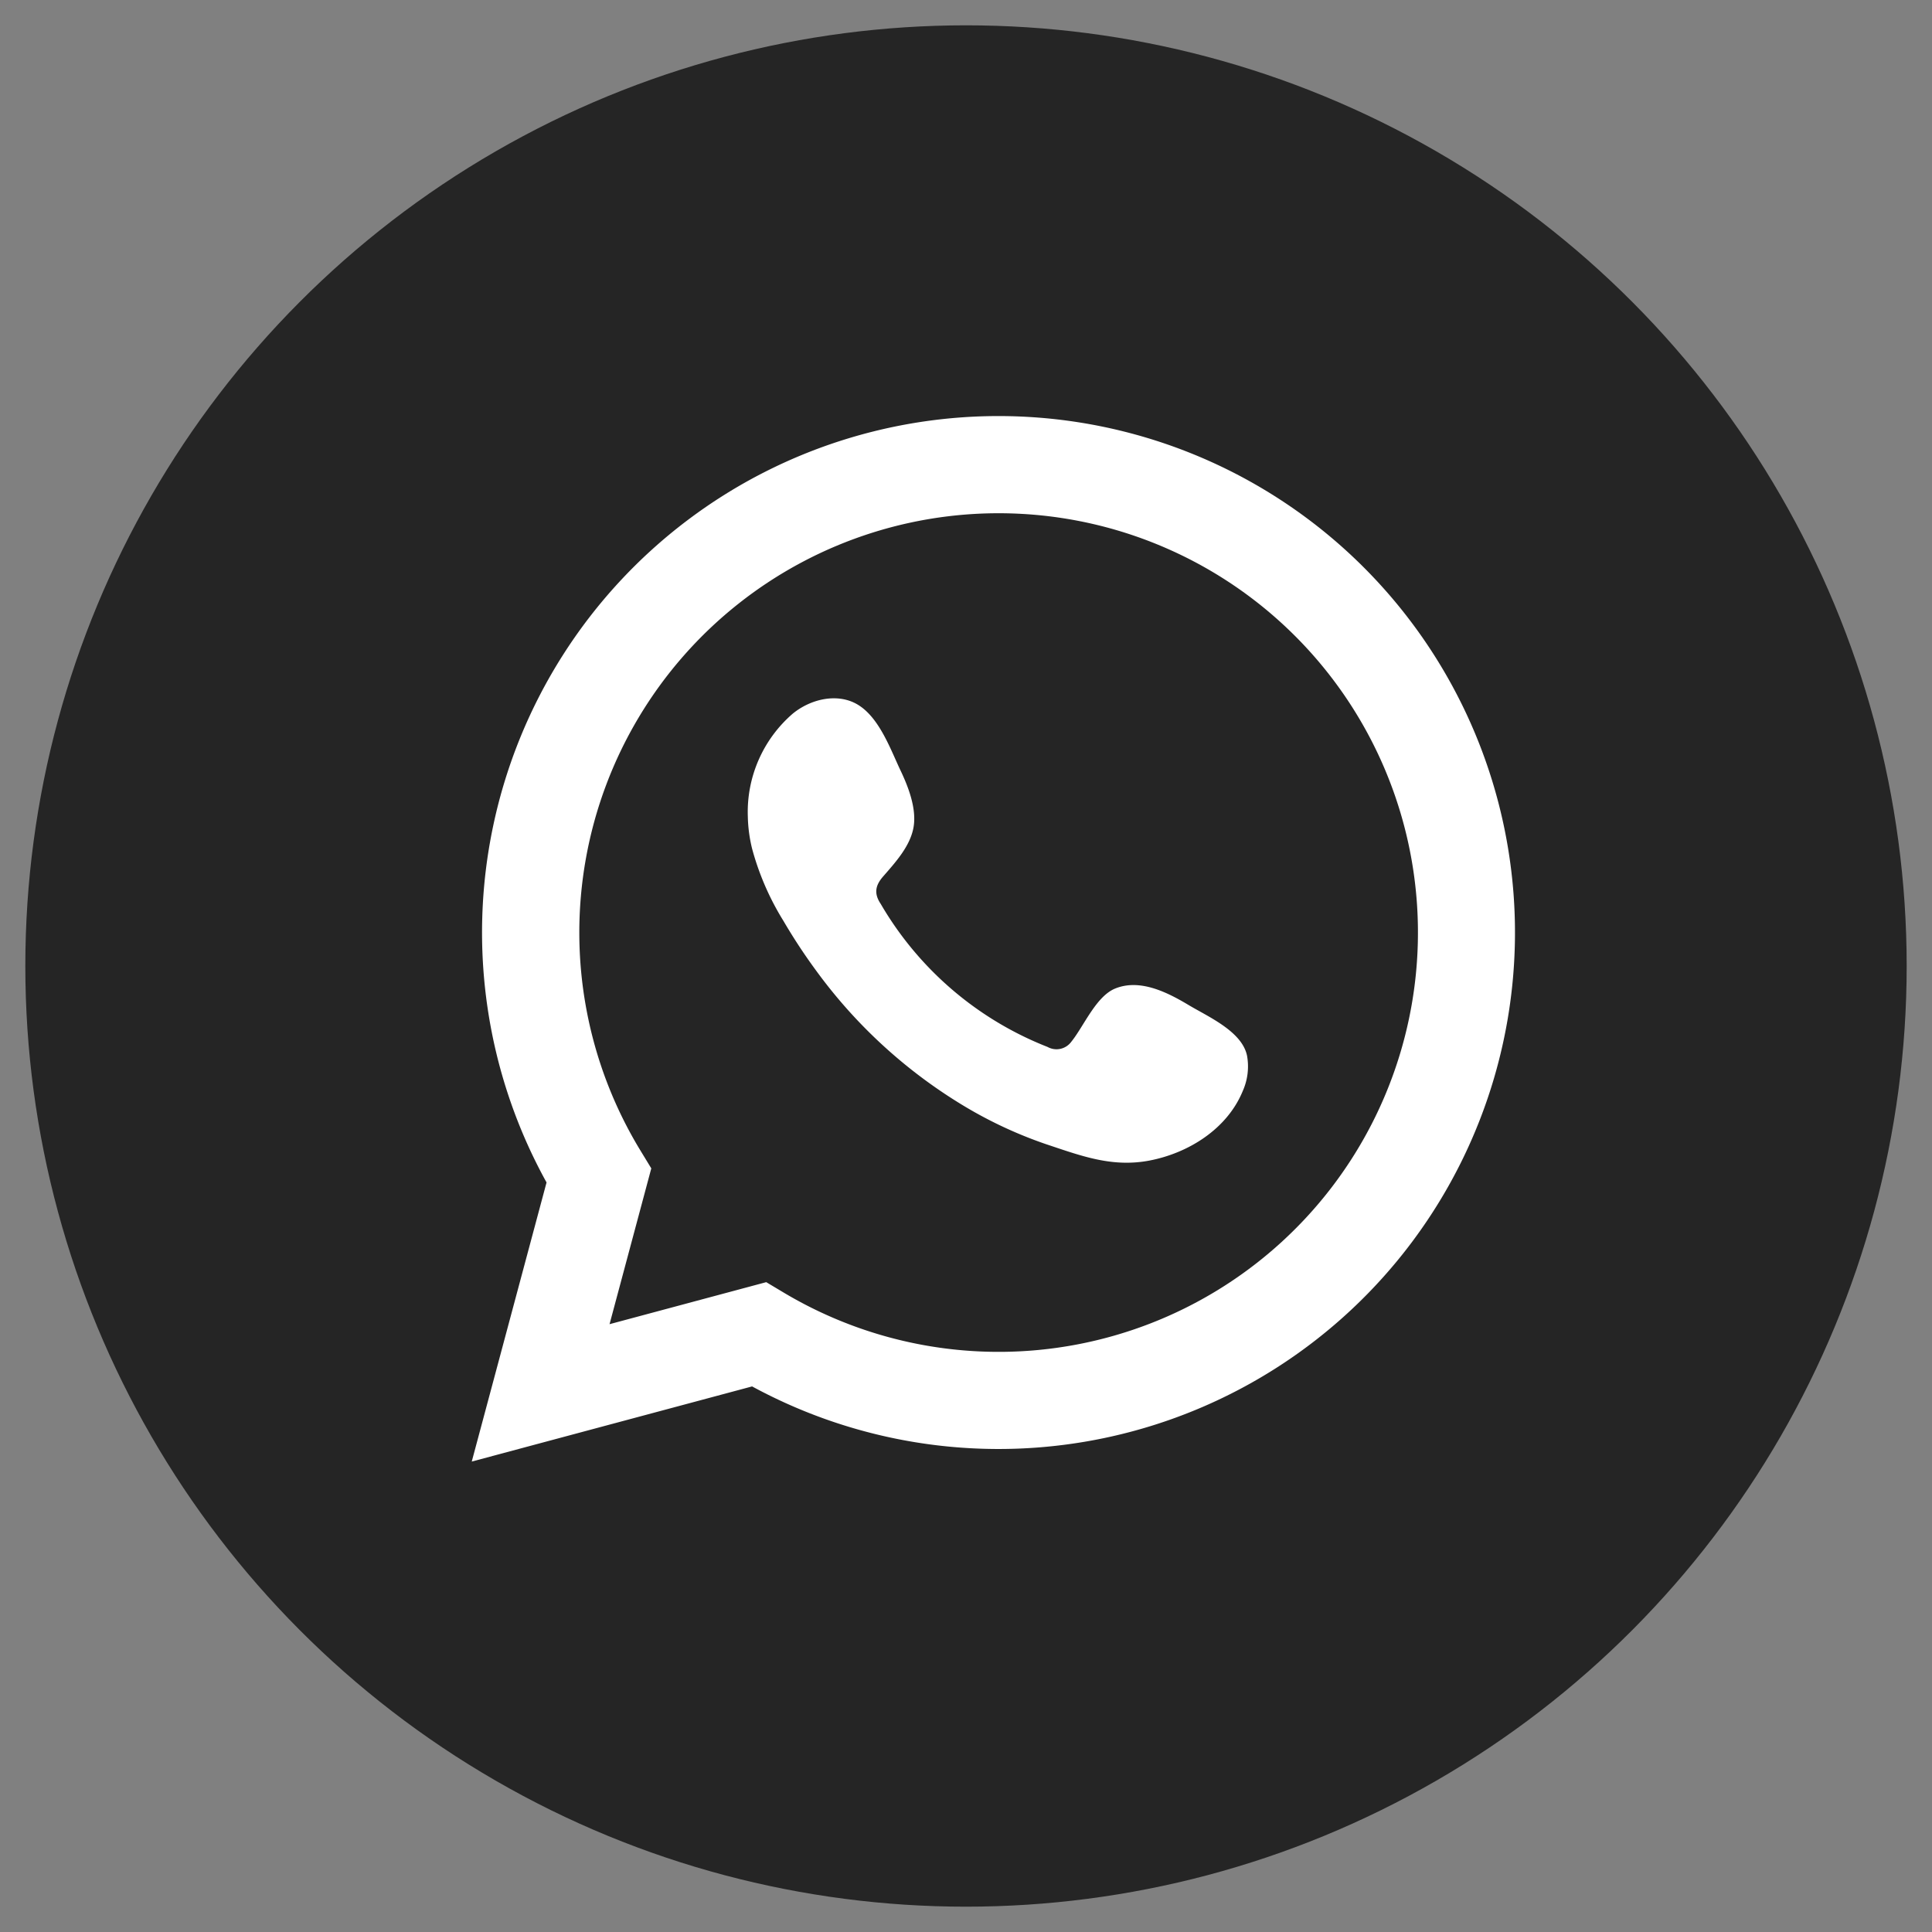 <svg id="Capa_1" data-name="Capa 1" xmlns="http://www.w3.org/2000/svg" viewBox="0 0 280 280"><rect x="0" y="0" width="280" height="280" fill="#808080" stroke="none"/><defs><style>.cls-1{fill:#252525;}.cls-2,.cls-3{fill:#fff;}.cls-3{fill-rule:evenodd;}</style></defs><title>icon_Wsp_E</title><circle class="cls-1" cx="140" cy="140" r="136.33"/><path class="cls-2" d="M68.37,211.82l10.84-40.45A74.85,74.85,0,1,1,109,200.93Zm42.68-26,2.56,1.53a60.77,60.77,0,1,0-20.79-20.6l1.57,2.58-6.05,22.58Z"/><path class="cls-3" d="M172.3,145.68c-3.07-1.84-7.07-3.89-10.69-2.41-2.78,1.14-4.55,5.49-6.35,7.71a2.66,2.66,0,0,1-3.44.75A48.44,48.44,0,0,1,127.64,131c-1-1.49-.8-2.67.37-4,1.74-2,3.92-4.37,4.39-7.13s-.82-6-2-8.44c-1.46-3.14-3.09-7.61-6.23-9.39-2.89-1.63-6.7-.72-9.27,1.38a18.82,18.82,0,0,0-6.52,14.91A21.18,21.18,0,0,0,109,123a39.19,39.19,0,0,0,4.54,10.46,82.57,82.57,0,0,0,4.74,7.21,73.16,73.16,0,0,0,20.55,19.08,62.19,62.19,0,0,0,12.82,6.09c5,1.66,9.5,3.39,14.92,2.36,5.68-1.08,11.28-4.59,13.53-10.06a8.75,8.75,0,0,0,.63-5.14C180,149.49,175.17,147.39,172.3,145.68Z"/></svg>